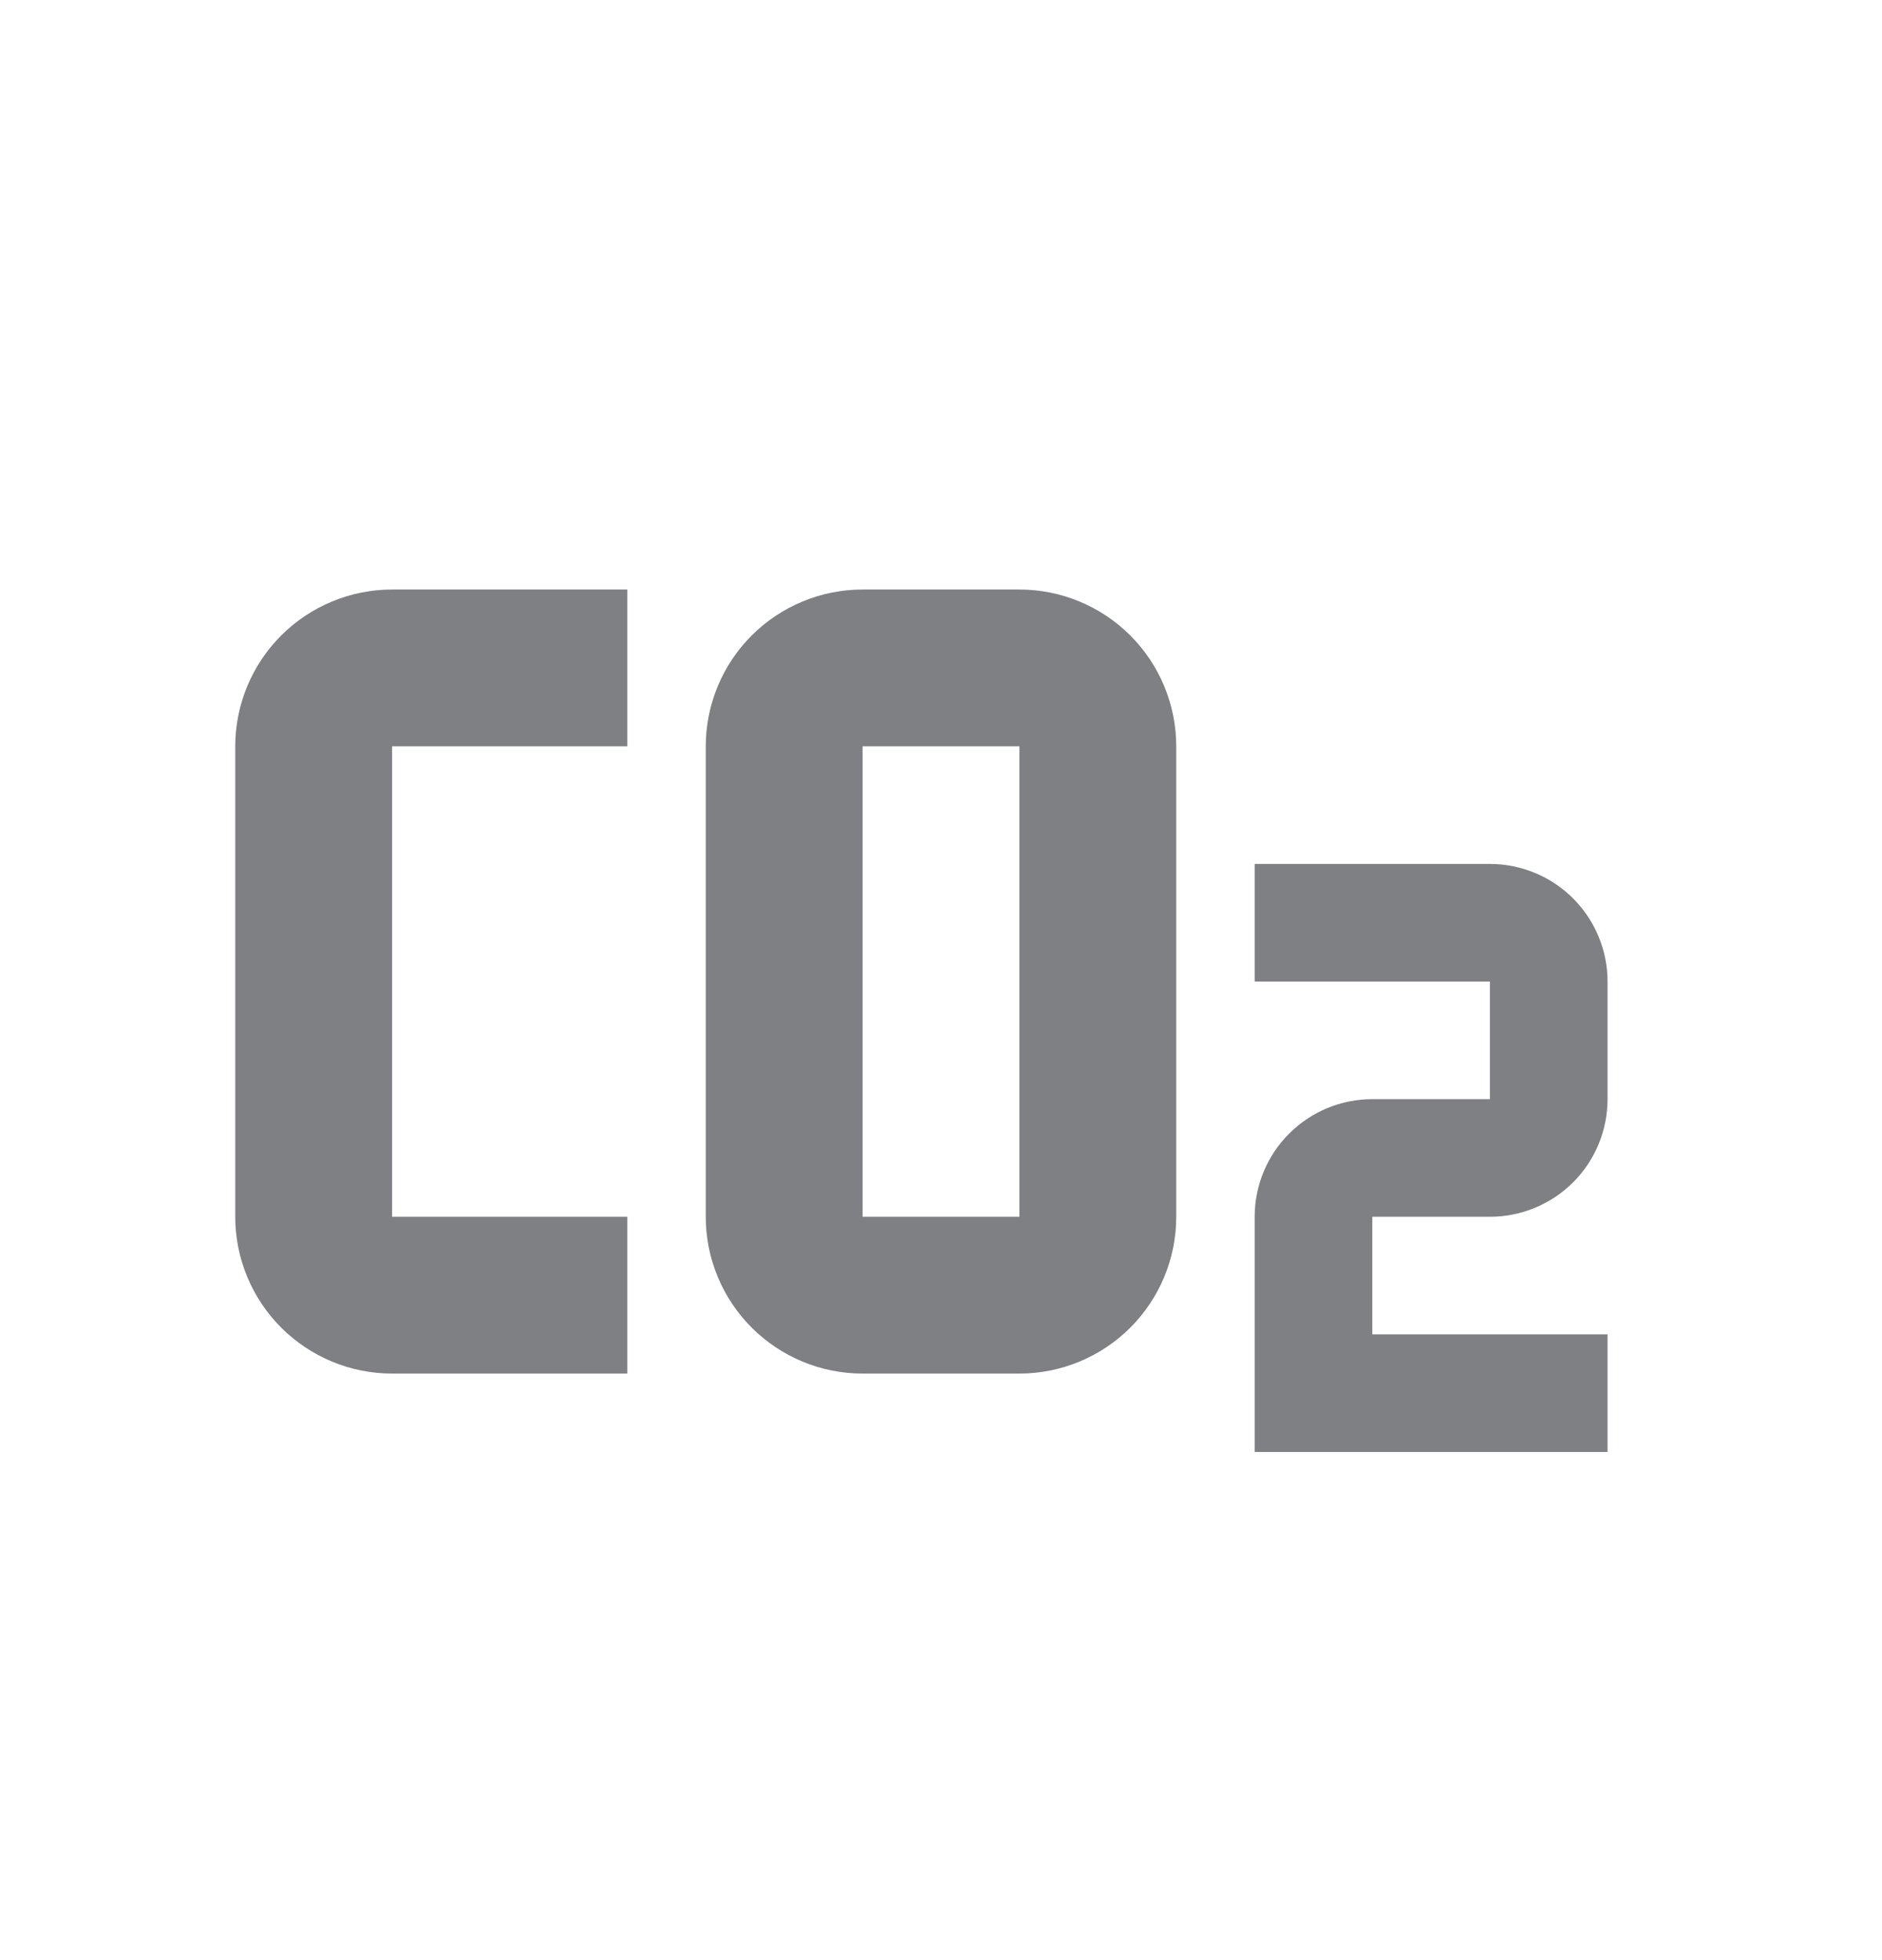 <svg width="24" height="25" viewBox="0 0 24 25" fill="none" xmlns="http://www.w3.org/2000/svg">
<path d="M5 7.519C4.47 7.519 3.961 7.73 3.586 8.105C3.211 8.48 3 8.989 3 9.519V15.519C3 16.05 3.211 16.558 3.586 16.933C3.961 17.308 4.47 17.519 5 17.519H8V15.519H5V9.519H8V7.519H5ZM11 7.519C10.47 7.519 9.961 7.73 9.586 8.105C9.211 8.48 9 8.989 9 9.519V15.519C9 16.05 9.211 16.558 9.586 16.933C9.961 17.308 10.47 17.519 11 17.519H13C13.53 17.519 14.039 17.308 14.414 16.933C14.789 16.558 15 16.05 15 15.519V9.519C15 8.989 14.789 8.48 14.414 8.105C14.039 7.73 13.53 7.519 13 7.519H11ZM11 9.519H13V15.519H11V9.519ZM16 11.019V12.519H19V14.019H17.5C17.102 14.019 16.721 14.177 16.439 14.459C16.158 14.74 16 15.121 16 15.519V18.519H20.5V17.019H17.5V15.519H19C19.398 15.519 19.779 15.361 20.061 15.08C20.342 14.799 20.5 14.417 20.5 14.019V12.519C20.5 12.121 20.342 11.74 20.061 11.459C19.779 11.177 19.398 11.019 19 11.019H16Z" fill="#7E8084"/>
</svg>
